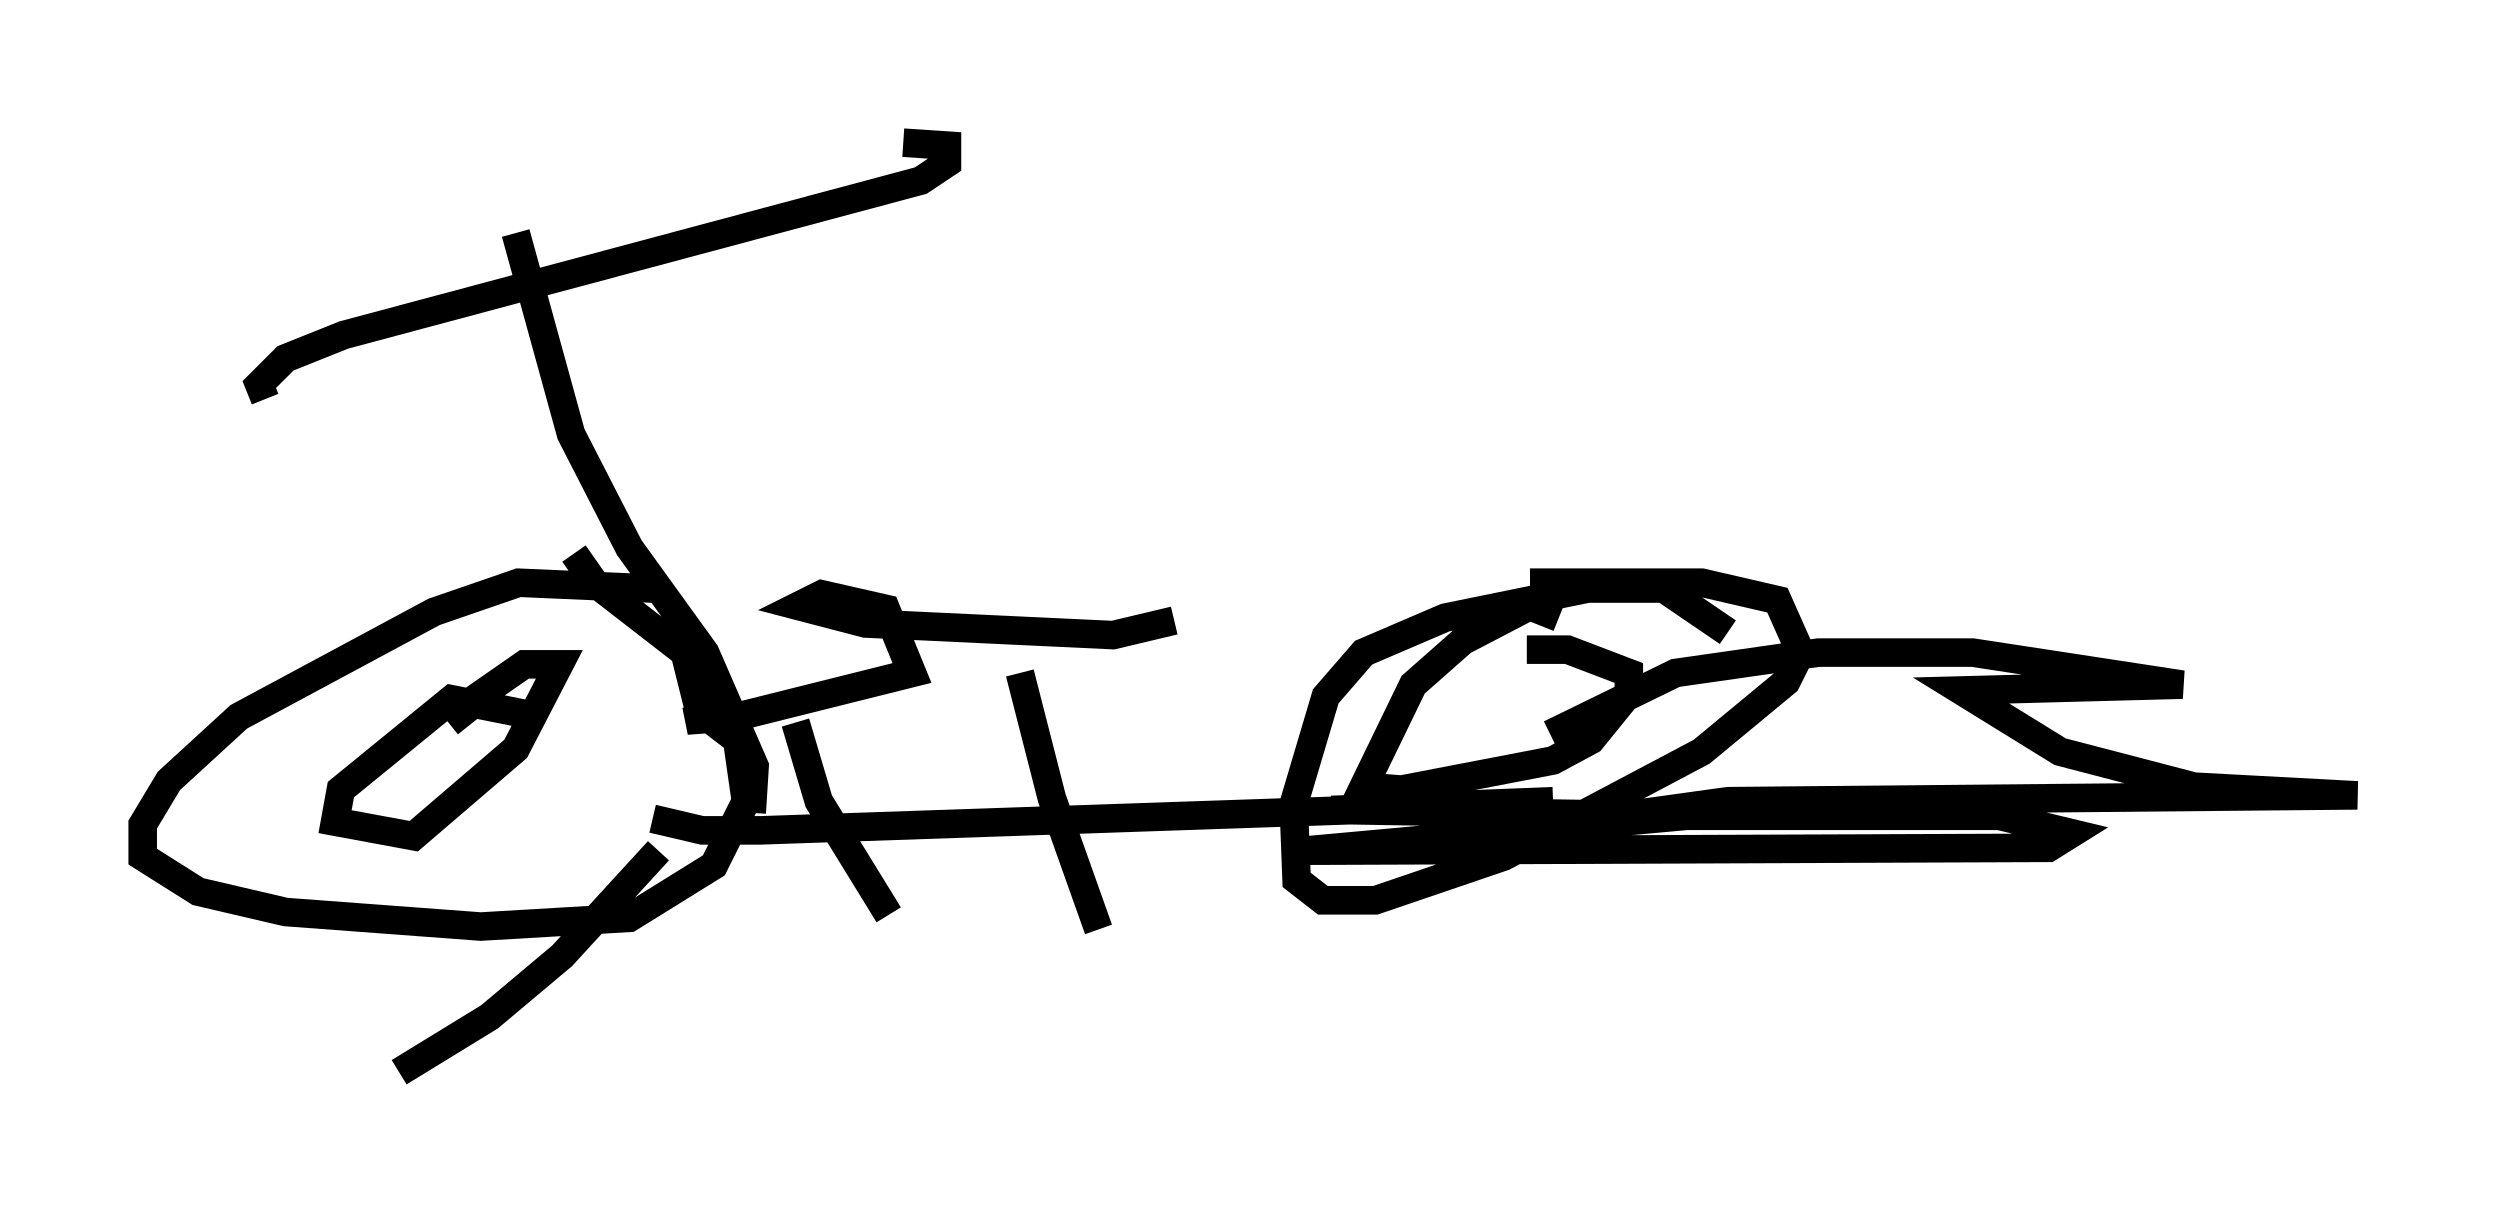 <?xml version="1.0" encoding="utf-8" ?>
<svg baseProfile="full" height="42.565" version="1.1" width="87.584" xmlns="http://www.w3.org/2000/svg" xmlns:ev="http://www.w3.org/2001/xml-events" xmlns:xlink="http://www.w3.org/1999/xlink"><defs /><rect fill="white" height="42.565" width="87.584" x="0" y="0" /><path d="M23.477, 21.946 m-0.613, -1.327 l-4.696, -0.204 -2.96, 1.021 l-6.84, 3.675 -2.45, 2.246 l-0.919, 1.531 0.0, 1.123 l1.94, 1.225 3.063, 0.715 l6.84, 0.51 5.206, -0.306 l2.96, -1.838 1.123, -2.246 l-0.306, -2.144 -1.327, -1.021 l-0.51, -2.042 -3.165, -2.45 l-0.715, -1.021 m2.756, 9.29 l1.735, 0.408 2.042, 0.0 l20.927, -0.715 m12.965, -6.227 l-2.246, -1.531 -2.654, 0.0 l-5.002, 1.021 -2.858, 1.225 l-1.327, 1.531 -1.123, 3.777 l0.102, 2.654 0.919, 0.715 l1.838, 0.0 4.492, -1.531 l6.942, -3.675 2.96, -2.45 l0.51, -1.021 -0.817, -1.838 l-2.654, -0.613 -5.513, 0.0 l0.0, 0.919 m-27.767, 7.146 l0.102, -1.633 -1.735, -3.981 l-2.654, -3.675 -2.042, -3.981 l-1.94, -7.044 m-8.779, 5.819 l-0.204, -0.51 0.919, -0.919 l2.042, -0.817 20.213, -5.41 l0.919, -0.613 0.0, -0.613 l-1.531, -0.102 m22.663, 20.723 l4.39, -2.144 5.002, -0.715 l5.41, 0.0 7.35, 1.123 l-7.758, 0.204 3.471, 2.144 l4.696, 1.225 5.717, 0.306 l-22.05, 0.204 -3.675, 0.51 l13.169, 0.0 2.552, 0.613 l-0.817, 0.51 -26.134, 0.102 l13.475, -1.225 -12.454, -0.204 l7.758, -0.306 m-26.542, -2.756 l0.817, 2.756 2.45, 3.981 m4.594, -8.473 l1.123, 4.39 1.633, 4.594 m-14.088, -7.861 l0.102, 0.51 1.327, -0.102 l6.125, -1.531 -0.919, -2.246 l-2.246, -0.51 -0.817, 0.408 l2.348, 0.613 8.677, 0.408 l2.144, -0.51 m-18.069, 8.065 l-3.369, 3.675 -2.552, 2.144 l-3.165, 1.94 m4.39, -12.556 l-2.552, -0.51 -3.879, 3.165 l-0.204, 1.123 2.756, 0.51 l3.573, -3.063 1.531, -2.96 l-1.225, 0.0 -2.348, 1.633 l0.408, 0.51 m38.18, -3.777 l-1.021, -0.408 -2.348, 1.225 l-1.735, 1.531 -1.735, 3.573 l1.327, 0.102 5.308, -1.021 l1.327, -0.715 1.327, -1.633 l0.0, -0.715 -2.144, -0.817 l-1.429, 0.0 " fill="none" stroke="black" stroke-width="1" /></svg>